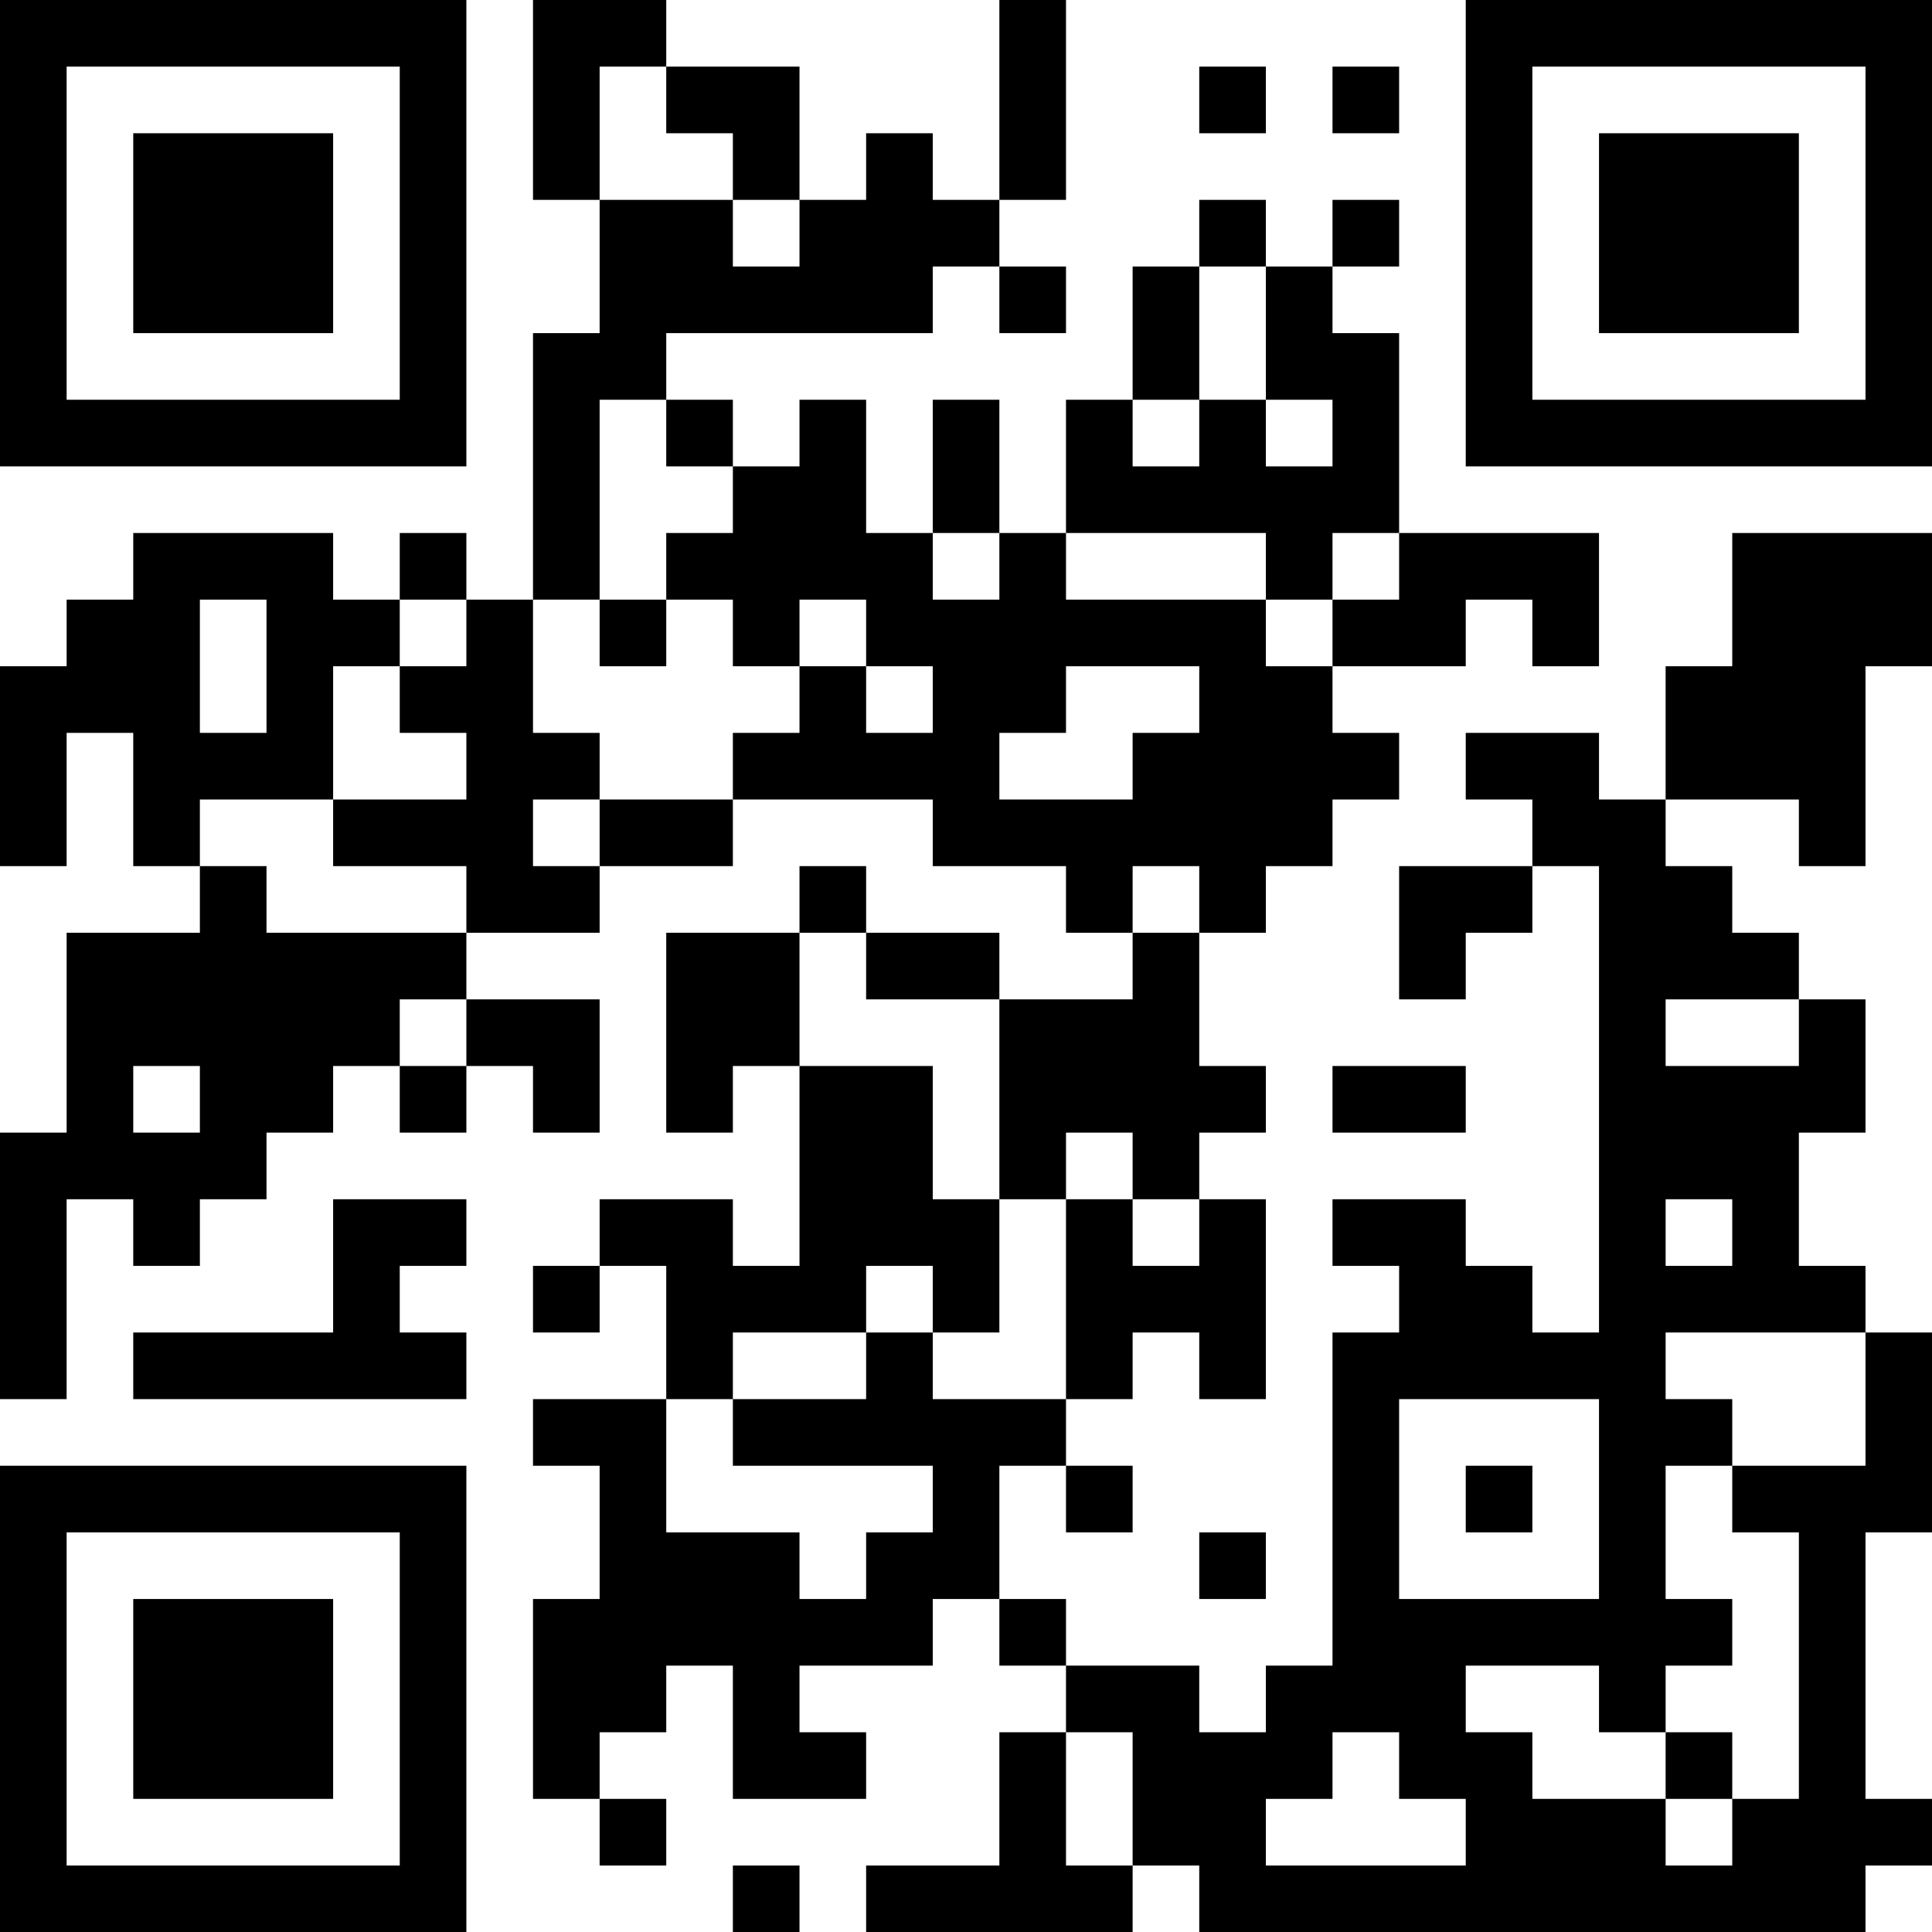 <?xml version="1.0" encoding="UTF-8"?>
<svg xmlns="http://www.w3.org/2000/svg" version="1.1" width="200" height="200" viewBox="0 0 200 200"><rect x="0" y="0" width="200" height="200" fill="#ffffff"/><g transform="scale(6.897)"><g transform="translate(0,0)"><path fill-rule="evenodd" d="M8 0L8 3L9 3L9 5L8 5L8 9L7 9L7 8L6 8L6 9L5 9L5 8L2 8L2 9L1 9L1 10L0 10L0 13L1 13L1 11L2 11L2 13L3 13L3 14L1 14L1 17L0 17L0 21L1 21L1 18L2 18L2 19L3 19L3 18L4 18L4 17L5 17L5 16L6 16L6 17L7 17L7 16L8 16L8 17L9 17L9 15L7 15L7 14L9 14L9 13L11 13L11 12L14 12L14 13L16 13L16 14L17 14L17 15L15 15L15 14L13 14L13 13L12 13L12 14L10 14L10 17L11 17L11 16L12 16L12 19L11 19L11 18L9 18L9 19L8 19L8 20L9 20L9 19L10 19L10 21L8 21L8 22L9 22L9 24L8 24L8 27L9 27L9 28L10 28L10 27L9 27L9 26L10 26L10 25L11 25L11 27L13 27L13 26L12 26L12 25L14 25L14 24L15 24L15 25L16 25L16 26L15 26L15 28L13 28L13 29L17 29L17 28L18 28L18 29L28 29L28 28L29 28L29 27L28 27L28 23L29 23L29 20L28 20L28 19L27 19L27 17L28 17L28 15L27 15L27 14L26 14L26 13L25 13L25 12L27 12L27 13L28 13L28 10L29 10L29 8L26 8L26 10L25 10L25 12L24 12L24 11L22 11L22 12L23 12L23 13L21 13L21 15L22 15L22 14L23 14L23 13L24 13L24 20L23 20L23 19L22 19L22 18L20 18L20 19L21 19L21 20L20 20L20 25L19 25L19 26L18 26L18 25L16 25L16 24L15 24L15 22L16 22L16 23L17 23L17 22L16 22L16 21L17 21L17 20L18 20L18 21L19 21L19 18L18 18L18 17L19 17L19 16L18 16L18 14L19 14L19 13L20 13L20 12L21 12L21 11L20 11L20 10L22 10L22 9L23 9L23 10L24 10L24 8L21 8L21 5L20 5L20 4L21 4L21 3L20 3L20 4L19 4L19 3L18 3L18 4L17 4L17 6L16 6L16 8L15 8L15 6L14 6L14 8L13 8L13 6L12 6L12 7L11 7L11 6L10 6L10 5L14 5L14 4L15 4L15 5L16 5L16 4L15 4L15 3L16 3L16 0L15 0L15 3L14 3L14 2L13 2L13 3L12 3L12 1L10 1L10 0ZM9 1L9 3L11 3L11 4L12 4L12 3L11 3L11 2L10 2L10 1ZM18 1L18 2L19 2L19 1ZM20 1L20 2L21 2L21 1ZM18 4L18 6L17 6L17 7L18 7L18 6L19 6L19 7L20 7L20 6L19 6L19 4ZM9 6L9 9L8 9L8 11L9 11L9 12L8 12L8 13L9 13L9 12L11 12L11 11L12 11L12 10L13 10L13 11L14 11L14 10L13 10L13 9L12 9L12 10L11 10L11 9L10 9L10 8L11 8L11 7L10 7L10 6ZM14 8L14 9L15 9L15 8ZM16 8L16 9L19 9L19 10L20 10L20 9L21 9L21 8L20 8L20 9L19 9L19 8ZM3 9L3 11L4 11L4 9ZM6 9L6 10L5 10L5 12L3 12L3 13L4 13L4 14L7 14L7 13L5 13L5 12L7 12L7 11L6 11L6 10L7 10L7 9ZM9 9L9 10L10 10L10 9ZM16 10L16 11L15 11L15 12L17 12L17 11L18 11L18 10ZM17 13L17 14L18 14L18 13ZM12 14L12 16L14 16L14 18L15 18L15 20L14 20L14 19L13 19L13 20L11 20L11 21L10 21L10 23L12 23L12 24L13 24L13 23L14 23L14 22L11 22L11 21L13 21L13 20L14 20L14 21L16 21L16 18L17 18L17 19L18 19L18 18L17 18L17 17L16 17L16 18L15 18L15 15L13 15L13 14ZM6 15L6 16L7 16L7 15ZM25 15L25 16L27 16L27 15ZM2 16L2 17L3 17L3 16ZM20 16L20 17L22 17L22 16ZM5 18L5 20L2 20L2 21L7 21L7 20L6 20L6 19L7 19L7 18ZM25 18L25 19L26 19L26 18ZM25 20L25 21L26 21L26 22L25 22L25 24L26 24L26 25L25 25L25 26L24 26L24 25L22 25L22 26L23 26L23 27L25 27L25 28L26 28L26 27L27 27L27 23L26 23L26 22L28 22L28 20ZM21 21L21 24L24 24L24 21ZM22 22L22 23L23 23L23 22ZM18 23L18 24L19 24L19 23ZM16 26L16 28L17 28L17 26ZM20 26L20 27L19 27L19 28L22 28L22 27L21 27L21 26ZM25 26L25 27L26 27L26 26ZM11 28L11 29L12 29L12 28ZM0 0L0 7L7 7L7 0ZM1 1L1 6L6 6L6 1ZM2 2L2 5L5 5L5 2ZM22 0L22 7L29 7L29 0ZM23 1L23 6L28 6L28 1ZM24 2L24 5L27 5L27 2ZM0 22L0 29L7 29L7 22ZM1 23L1 28L6 28L6 23ZM2 24L2 27L5 27L5 24Z" fill="#000000"/></g></g></svg>

